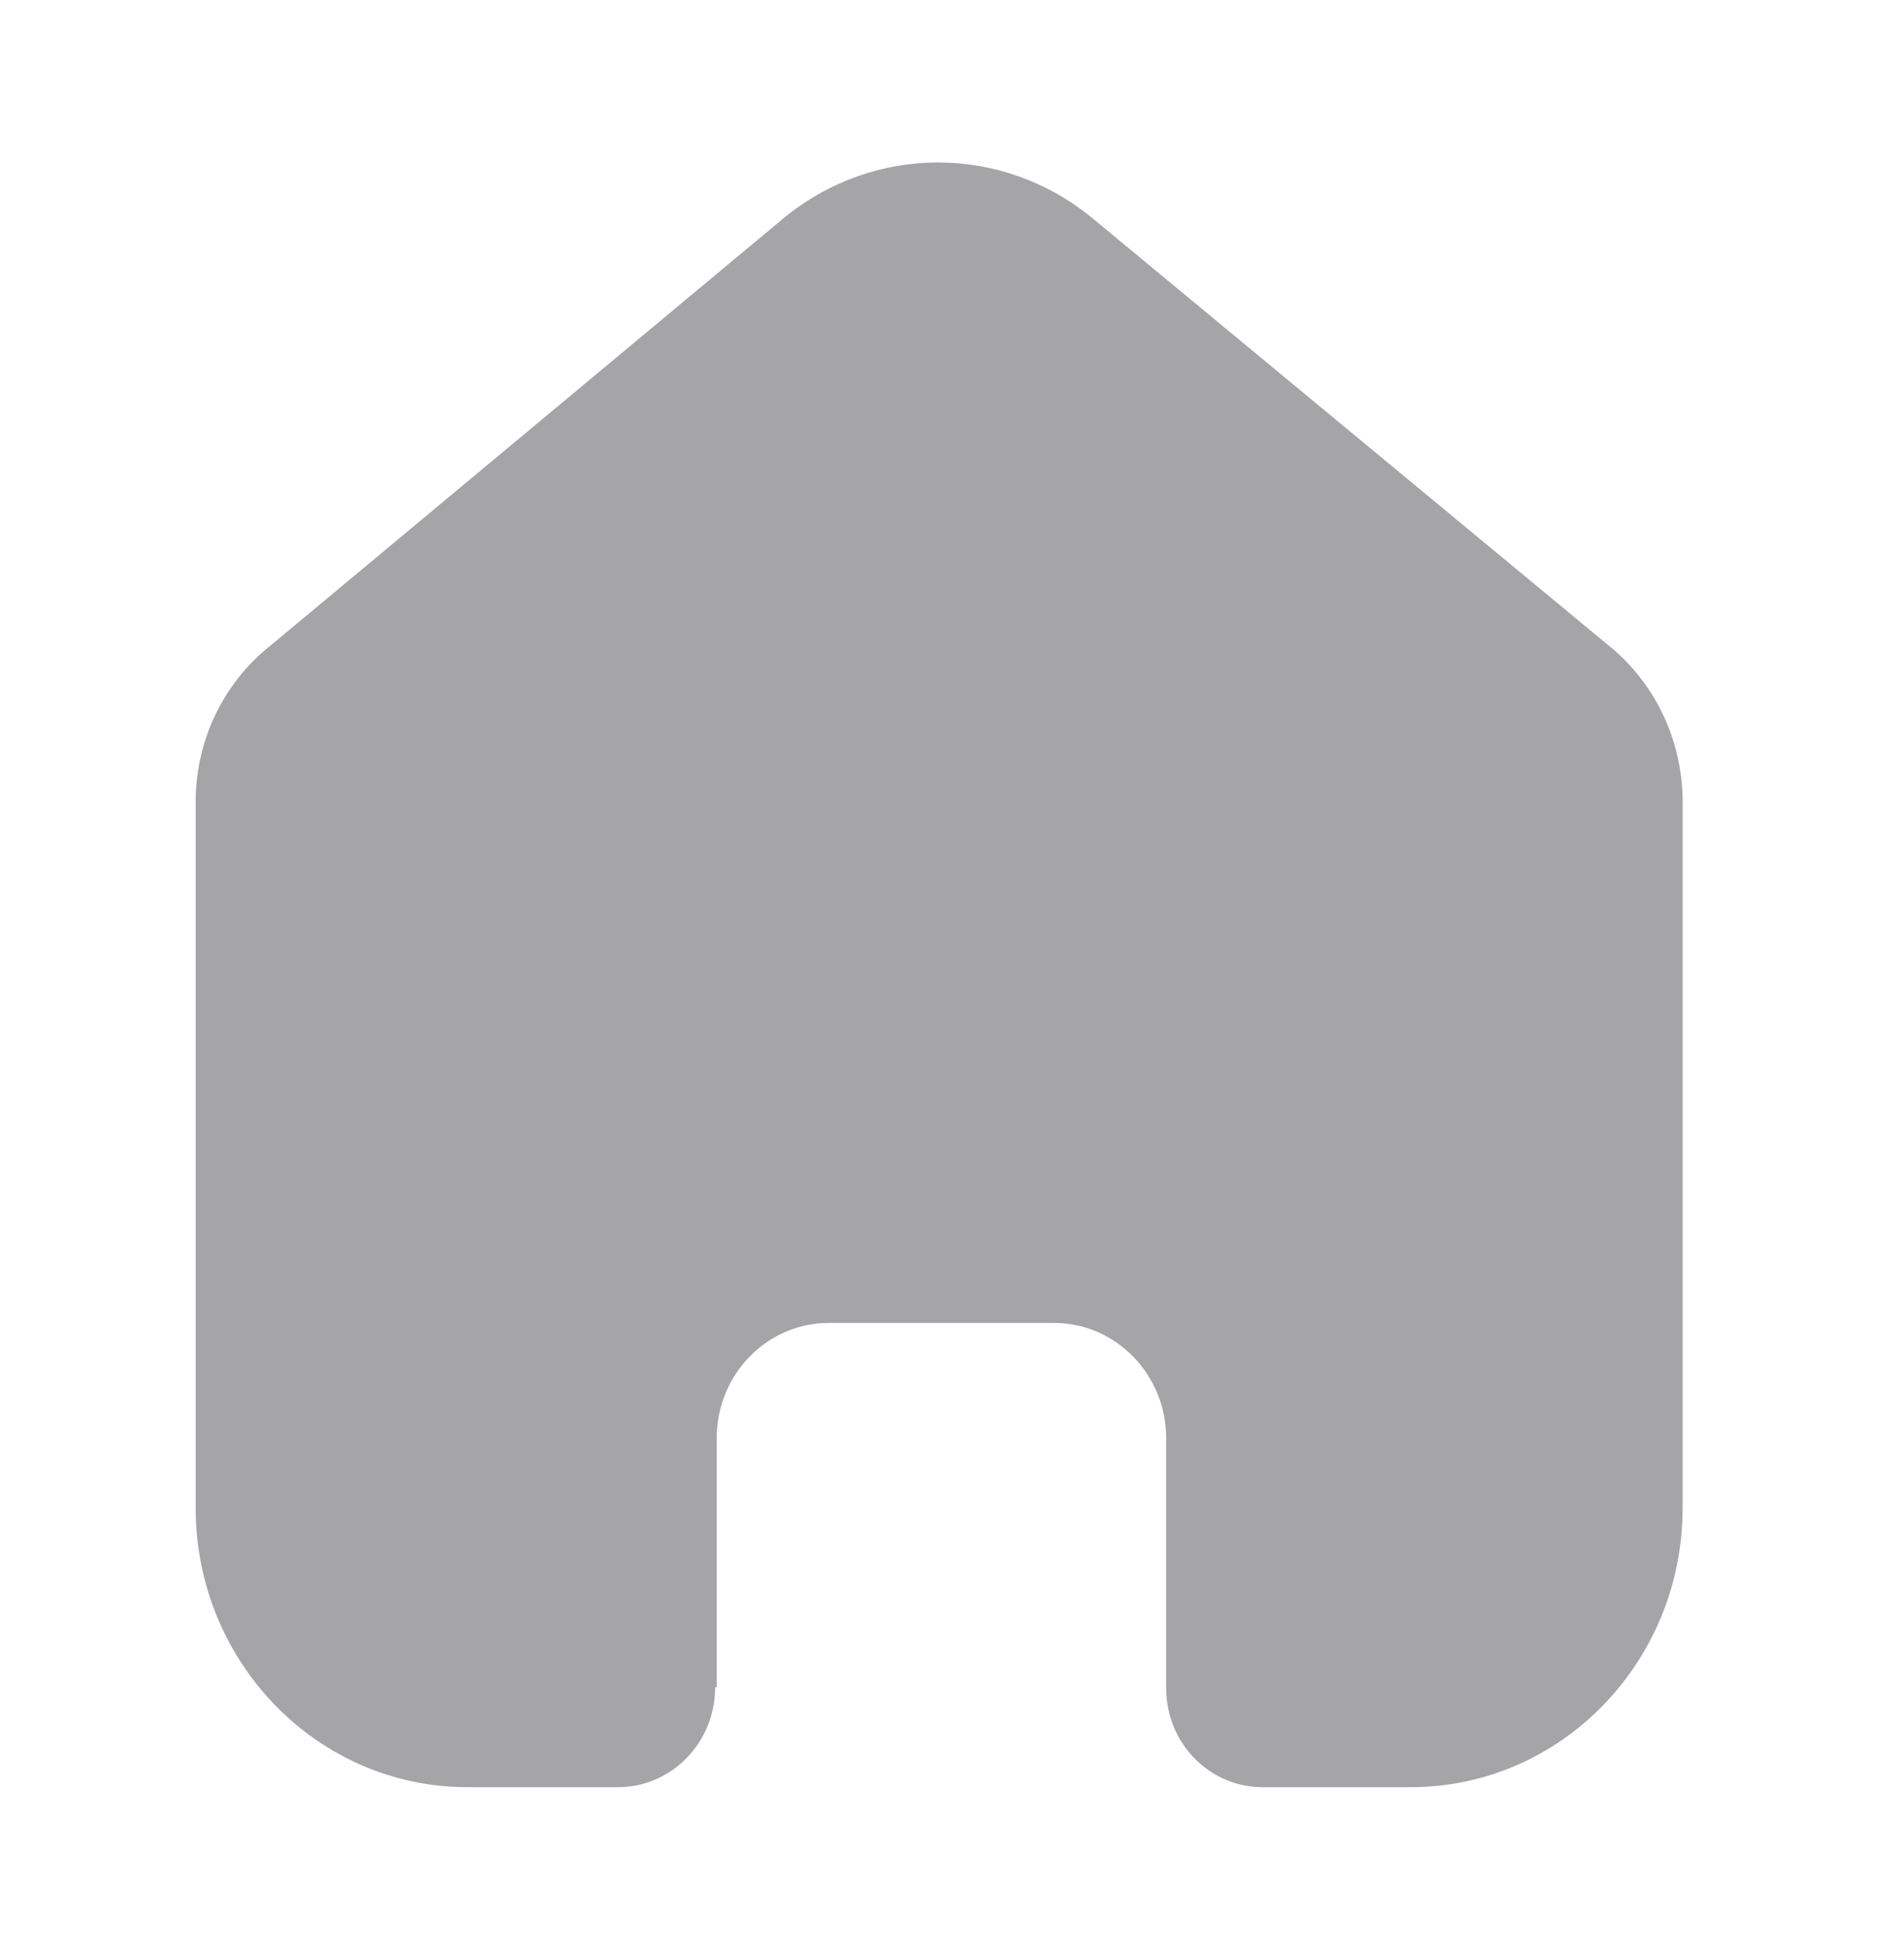 <svg width="42" height="43" viewBox="0 0 42 43" fill="none" xmlns="http://www.w3.org/2000/svg">
<path fill-rule="evenodd" clip-rule="evenodd" d="M15.809 37.215V31.721C15.809 30.323 16.906 29.188 18.267 29.178H23.249C24.616 29.178 25.724 30.317 25.724 31.721V37.233C25.723 38.419 26.645 39.389 27.799 39.417H31.121C34.432 39.417 37.117 36.659 37.117 33.257V17.626C37.099 16.288 36.487 15.031 35.456 14.213L24.096 4.811C22.106 3.174 19.277 3.174 17.287 4.811L5.977 14.23C4.941 15.045 4.329 16.303 4.316 17.643V33.257C4.316 36.659 7 39.417 10.311 39.417H13.633C14.816 39.417 15.775 38.431 15.775 37.215" fill="#A5A5A7"/>
</svg>
